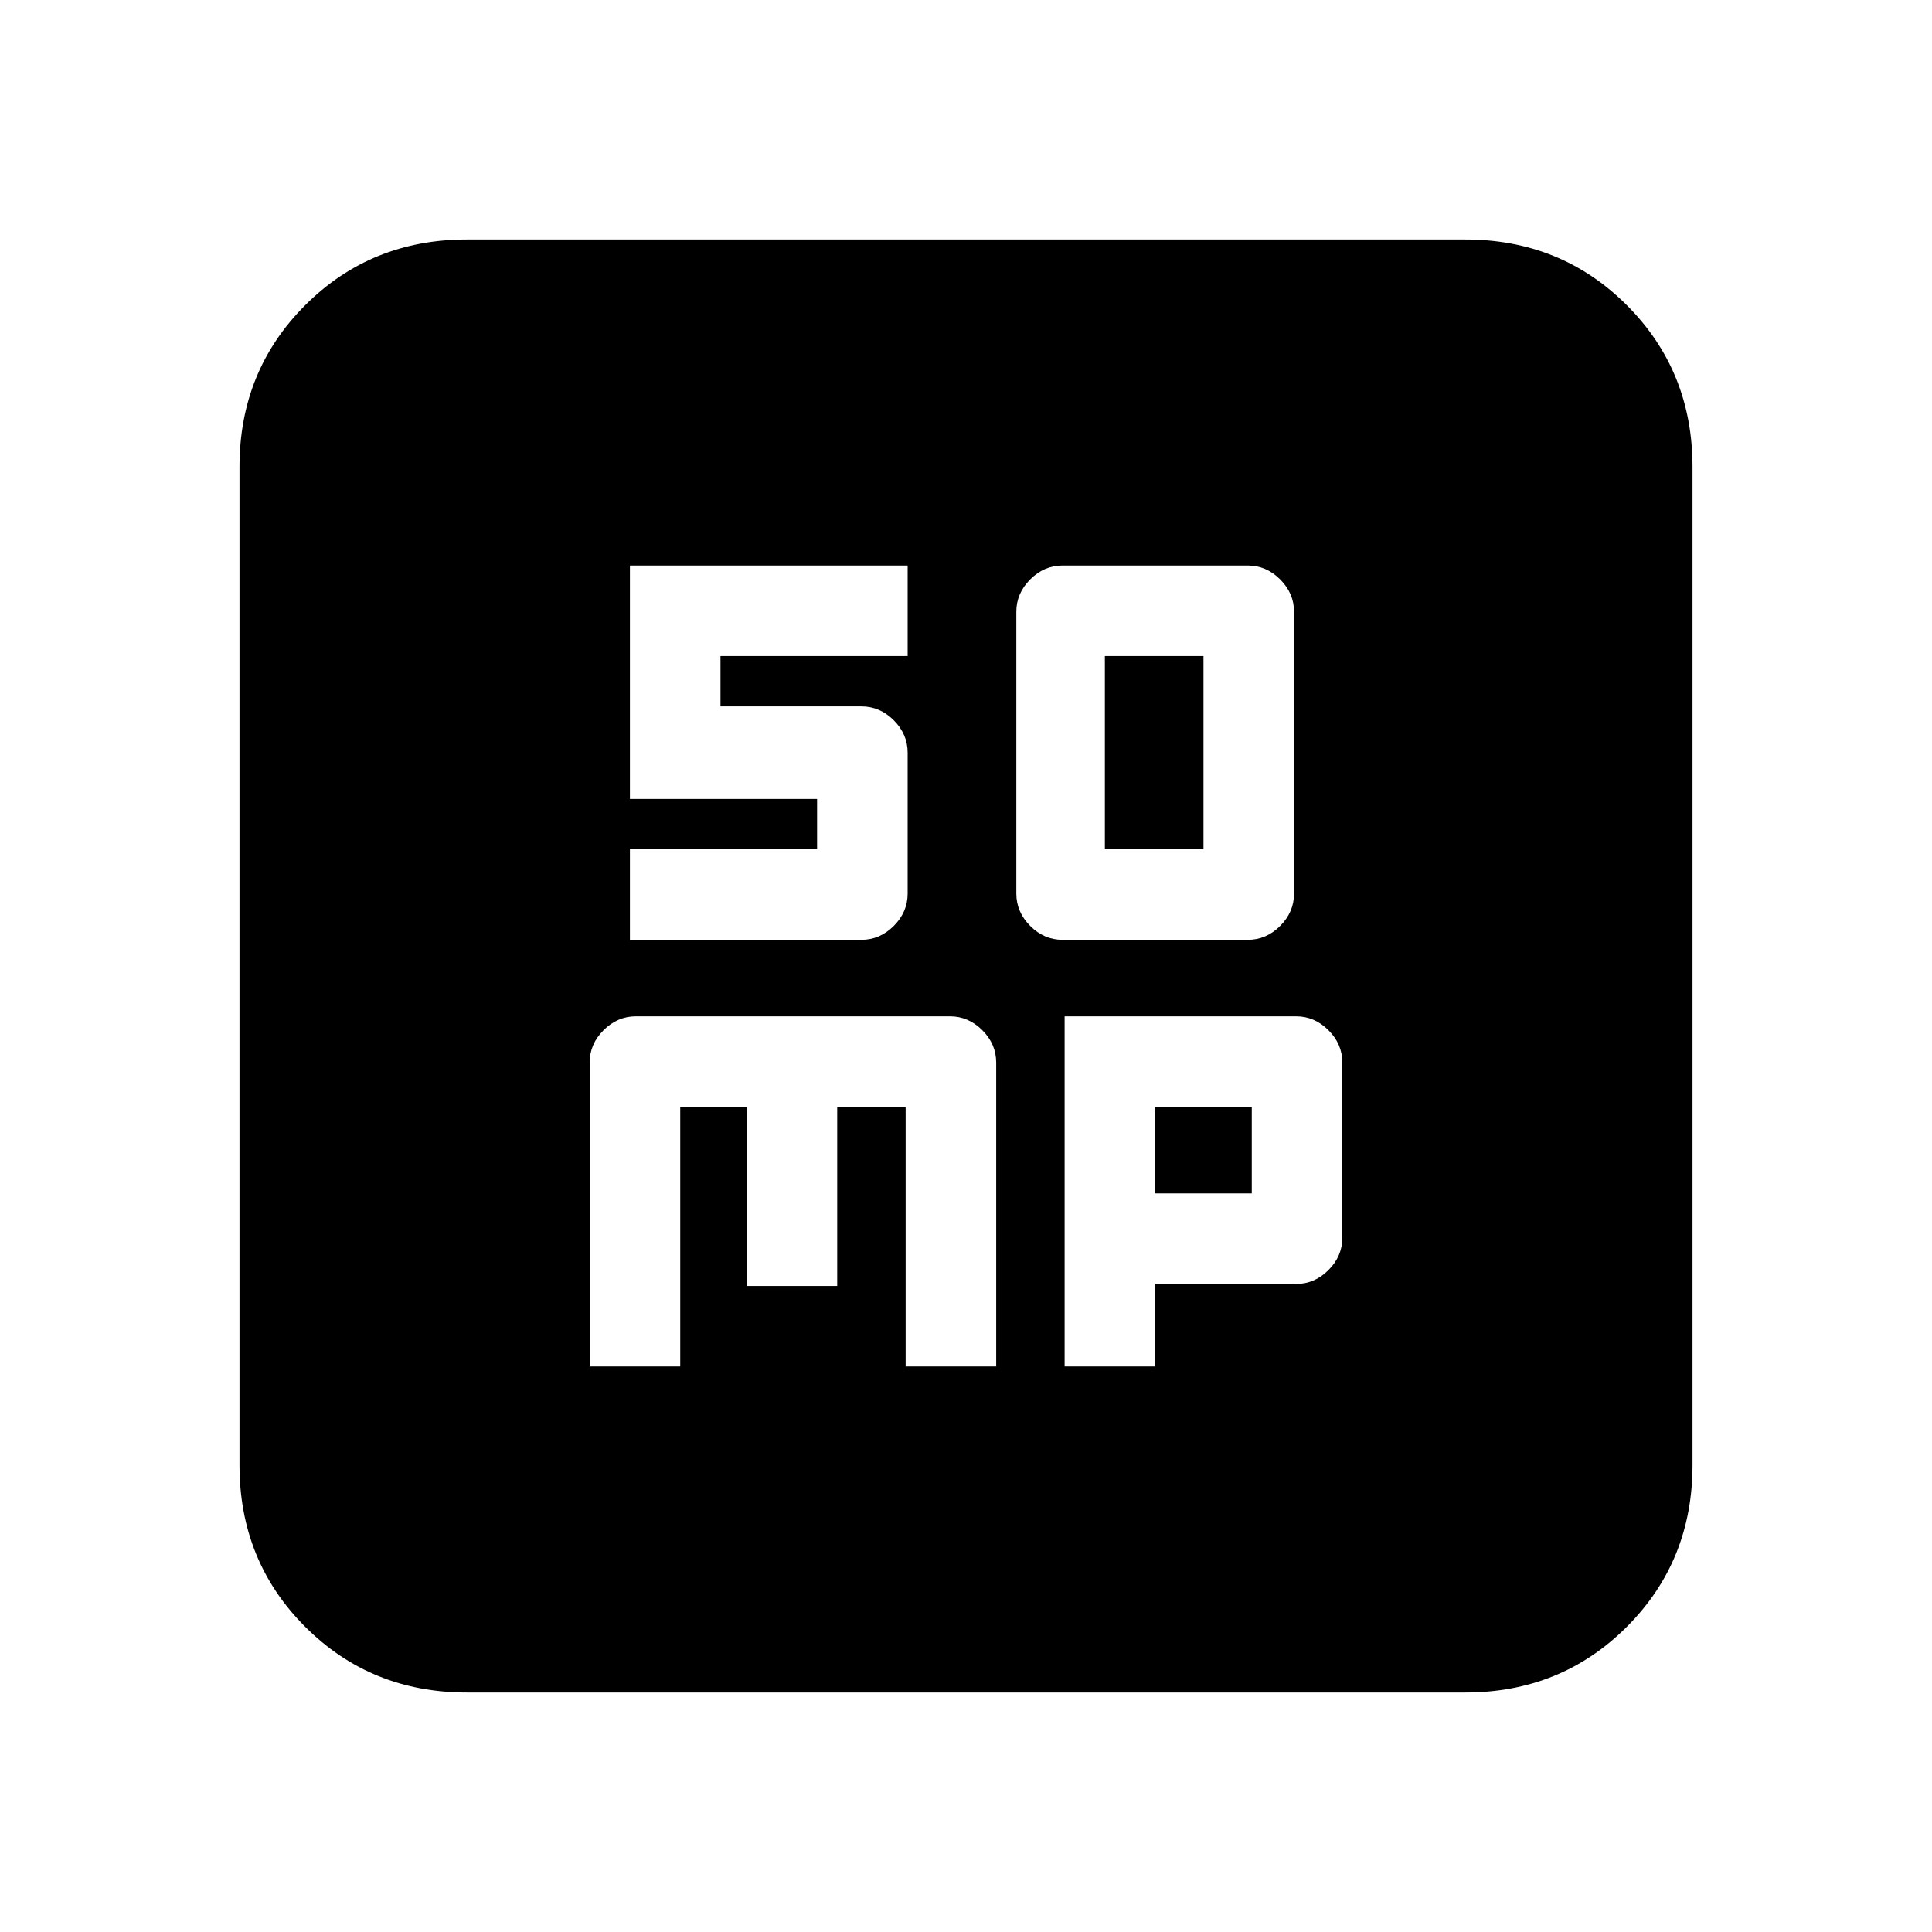 <svg xmlns="http://www.w3.org/2000/svg" height="20" viewBox="0 96 960 960" width="20"><path d="M528 563h92q9.2 0 16.1-6.9 6.9-6.9 6.9-16.1V400q0-9.2-6.9-16.1-6.9-6.9-16.1-6.9h-92q-9.2 0-16.1 6.9-6.9 6.9-6.9 16.1v140q0 9.2 6.9 16.1 6.9 6.9 16.1 6.9Zm21-45v-96h49v96h-49ZM293 775h45V646h33v89h45v-89h34v129h45V624q0-9.2-6.9-16.1-6.9-6.9-16.1-6.9H316q-9.2 0-16.1 6.9-6.9 6.9-6.9 16.1v151Zm236 0h45v-41h70q9.2 0 16.1-6.9 6.9-6.9 6.9-16.1v-87q0-9.2-6.9-16.1-6.9-6.9-16.1-6.9H529v174Zm45-86v-43h48v43h-48ZM232 937q-47.7 0-80.35-32.65Q119 871.7 119 824V328q0-47.7 32.65-80.35Q184.3 215 232 215h496q47.7 0 80.35 32.65Q841 280.3 841 328v496q0 47.7-32.65 80.35Q775.7 937 728 937H232Zm81-374h115q9.2 0 16.1-6.9 6.9-6.9 6.9-16.1v-70q0-9.2-6.9-16.1-6.9-6.9-16.1-6.9h-70v-25h93v-45H313v116h93v25h-93v45Z"/></svg>
